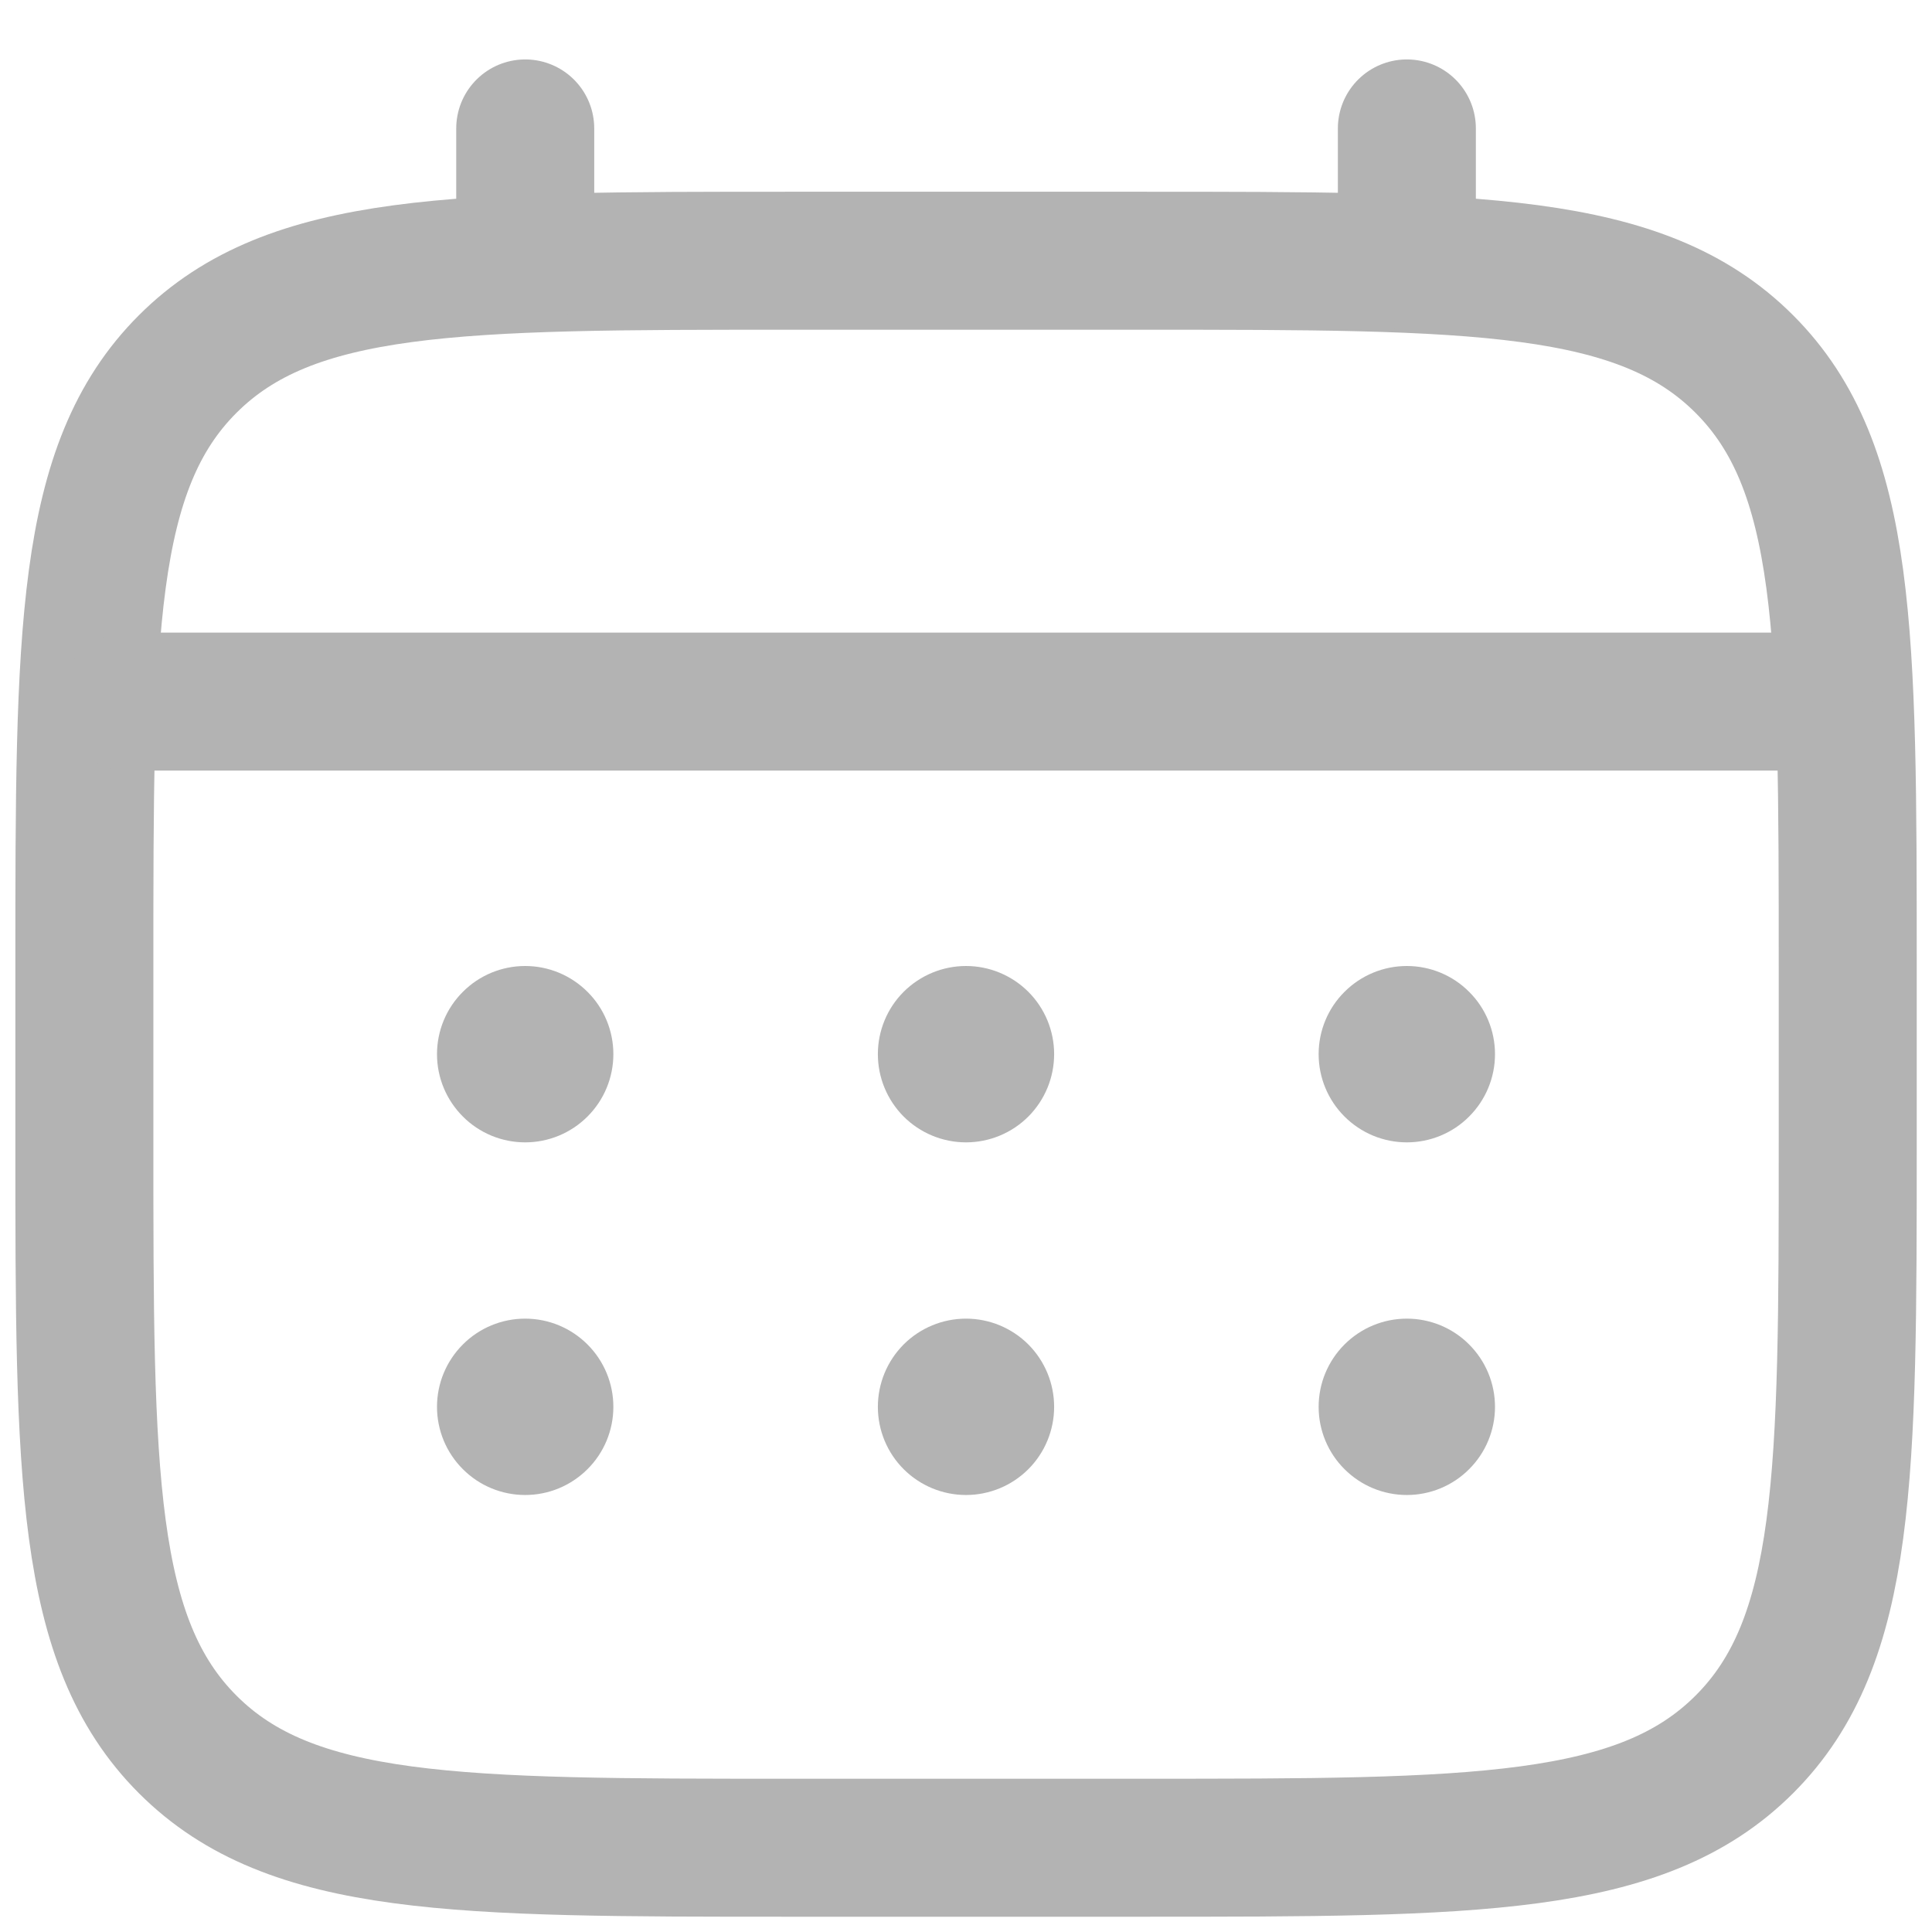 <svg width="21" height="21" viewBox="0 0 21 21" fill="none" xmlns="http://www.w3.org/2000/svg">
<path d="M0.917 10.501C0.917 6.887 0.917 5.079 2.04 3.957C3.163 2.835 4.97 2.834 8.584 2.834H12.417C16.031 2.834 17.838 2.834 18.96 3.957C20.083 5.08 20.084 6.887 20.084 10.501V12.417C20.084 16.031 20.084 17.839 18.96 18.961C17.837 20.083 16.031 20.084 12.417 20.084H8.584C4.97 20.084 3.162 20.084 2.04 18.961C0.918 17.838 0.917 16.031 0.917 12.417V10.501Z" stroke="#B3B3B3" stroke-width="1.5"/>
<path d="M5.709 2.834V1.396M15.292 2.834V1.396M1.396 7.626H19.605" stroke="#B3B3B3" stroke-width="1.5" stroke-linecap="round"/>
<path d="M16.25 15.292C16.25 15.546 16.149 15.79 15.969 15.969C15.79 16.149 15.546 16.25 15.292 16.25C15.037 16.25 14.794 16.149 14.614 15.969C14.434 15.79 14.333 15.546 14.333 15.292C14.333 15.037 14.434 14.794 14.614 14.614C14.794 14.434 15.037 14.333 15.292 14.333C15.546 14.333 15.79 14.434 15.969 14.614C16.149 14.794 16.25 15.037 16.25 15.292ZM16.25 11.458C16.25 11.713 16.149 11.956 15.969 12.136C15.79 12.316 15.546 12.417 15.292 12.417C15.037 12.417 14.794 12.316 14.614 12.136C14.434 11.956 14.333 11.713 14.333 11.458C14.333 11.204 14.434 10.96 14.614 10.781C14.794 10.601 15.037 10.5 15.292 10.5C15.546 10.5 15.79 10.601 15.969 10.781C16.149 10.96 16.25 11.204 16.25 11.458ZM11.458 15.292C11.458 15.546 11.357 15.79 11.178 15.969C10.998 16.149 10.754 16.25 10.5 16.25C10.246 16.25 10.002 16.149 9.822 15.969C9.643 15.79 9.542 15.546 9.542 15.292C9.542 15.037 9.643 14.794 9.822 14.614C10.002 14.434 10.246 14.333 10.5 14.333C10.754 14.333 10.998 14.434 11.178 14.614C11.357 14.794 11.458 15.037 11.458 15.292ZM11.458 11.458C11.458 11.713 11.357 11.956 11.178 12.136C10.998 12.316 10.754 12.417 10.5 12.417C10.246 12.417 10.002 12.316 9.822 12.136C9.643 11.956 9.542 11.713 9.542 11.458C9.542 11.204 9.643 10.96 9.822 10.781C10.002 10.601 10.246 10.5 10.5 10.5C10.754 10.5 10.998 10.601 11.178 10.781C11.357 10.96 11.458 11.204 11.458 11.458ZM6.667 15.292C6.667 15.546 6.566 15.79 6.386 15.969C6.206 16.149 5.963 16.25 5.708 16.25C5.454 16.25 5.21 16.149 5.031 15.969C4.851 15.79 4.75 15.546 4.75 15.292C4.75 15.037 4.851 14.794 5.031 14.614C5.21 14.434 5.454 14.333 5.708 14.333C5.963 14.333 6.206 14.434 6.386 14.614C6.566 14.794 6.667 15.037 6.667 15.292ZM6.667 11.458C6.667 11.713 6.566 11.956 6.386 12.136C6.206 12.316 5.963 12.417 5.708 12.417C5.454 12.417 5.21 12.316 5.031 12.136C4.851 11.956 4.75 11.713 4.75 11.458C4.75 11.204 4.851 10.96 5.031 10.781C5.21 10.601 5.454 10.5 5.708 10.5C5.963 10.5 6.206 10.601 6.386 10.781C6.566 10.96 6.667 11.204 6.667 11.458Z" fill="#B3B3B3"/>
</svg>
